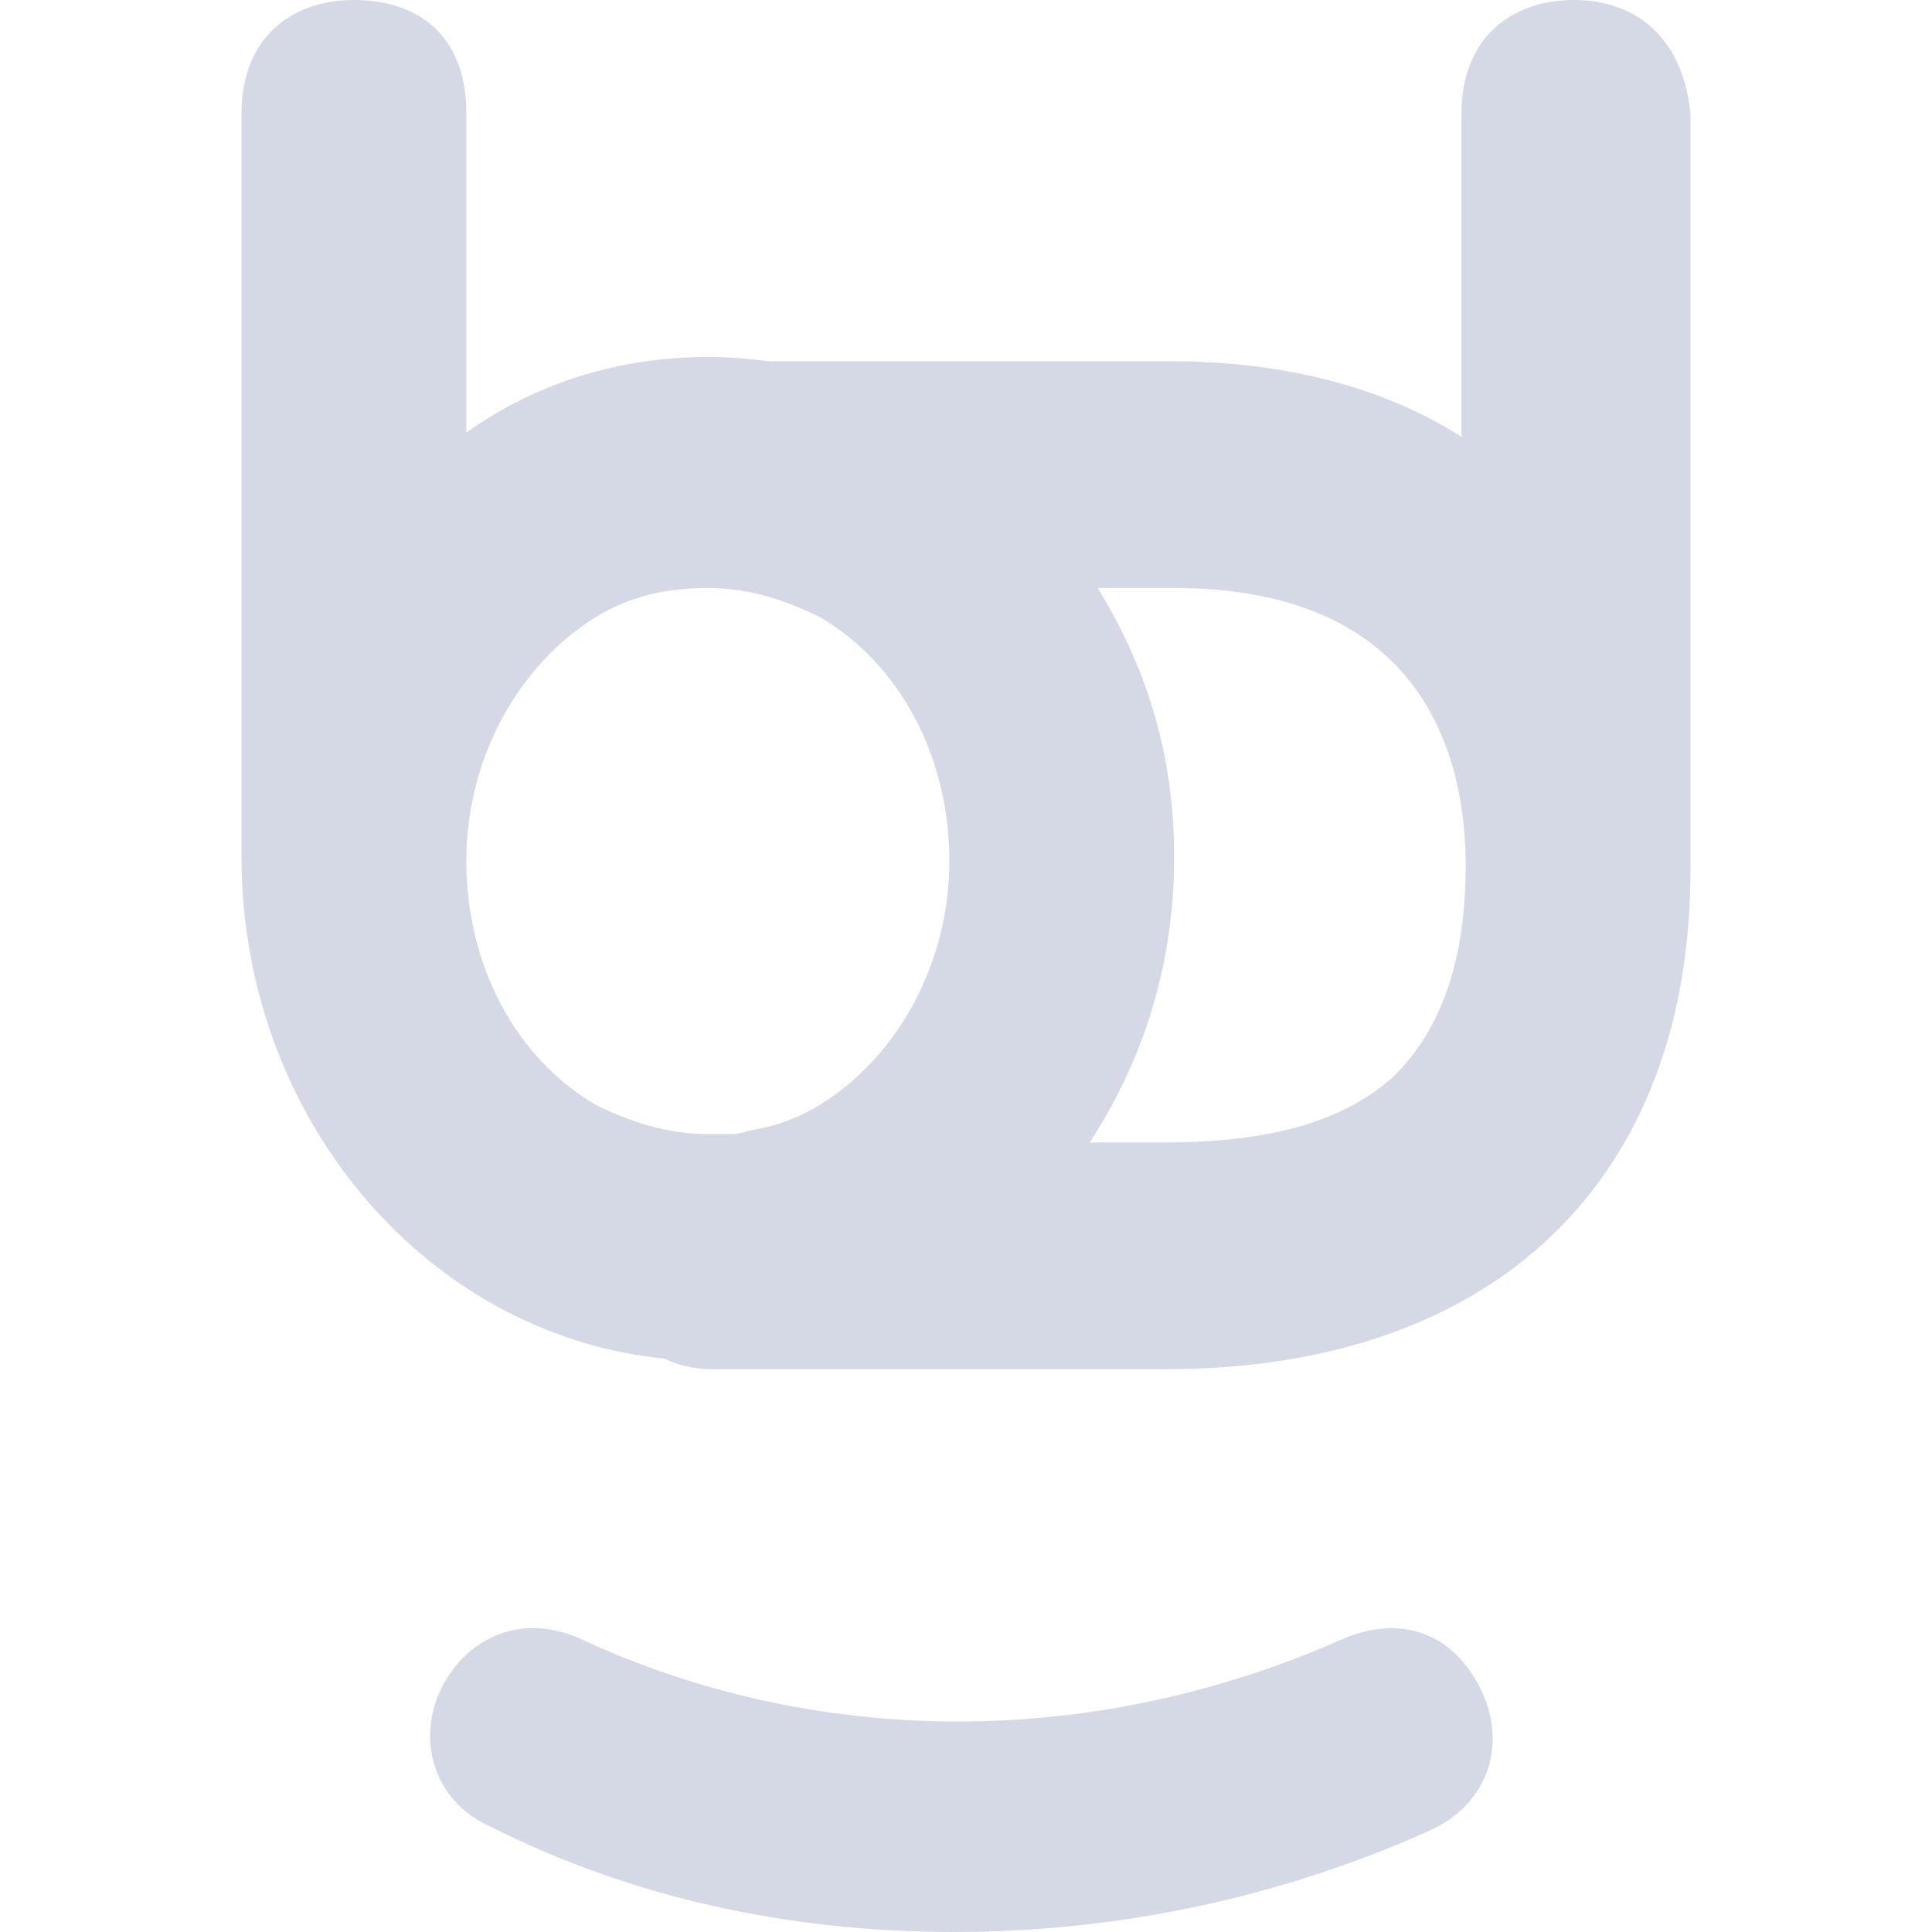 <svg width="32" height="32" viewBox="0 0 32 32" fill="none" xmlns="http://www.w3.org/2000/svg">
<rect width="32" height="32" fill="white"/>
<path d="M26.069 0C25.035 0 24.207 0.626 24.207 1.878V7.235C22.897 6.4 21.241 5.983 19.379 5.983H11.793C10.759 5.983 9.931 6.817 9.931 7.861L13.655 9.739H19.448C23.862 9.739 24.276 12.939 24.276 14.331C24.276 15.931 23.862 17.044 23.104 17.809C22.276 18.574 21.035 18.922 19.31 18.922H13.655L9.931 20.8C9.931 21.844 10.759 22.678 11.793 22.678H19.31C24.759 22.678 28 19.548 28 14.4V1.878C27.862 0.557 27.035 0 26.069 0Z" fill="#D5D9E5"/>
<path d="M18.138 9.67C16.759 7.444 14.414 5.913 11.724 5.913C10.276 5.913 8.897 6.33 7.724 7.165V6.261V1.878C7.724 0.557 6.897 0 5.862 0C4.828 0 4 0.626 4 1.878V14.191C4 18.783 7.448 22.539 11.724 22.539C14.414 22.539 16.759 21.078 18.138 18.783C18.965 17.461 19.448 15.931 19.448 14.191C19.448 12.452 18.965 10.991 18.138 9.67ZM13.586 18.296C13.241 18.504 12.896 18.644 12.483 18.713C12.414 18.713 12.276 18.783 12.138 18.783C12 18.783 11.862 18.783 11.724 18.783C11.034 18.783 10.414 18.574 9.862 18.296C8.552 17.53 7.724 16 7.724 14.261C7.724 12.522 8.621 10.991 9.862 10.226C10.414 9.878 11.034 9.739 11.724 9.739C12.414 9.739 13.034 9.948 13.586 10.226C14.896 10.991 15.724 12.522 15.724 14.261C15.724 16 14.828 17.53 13.586 18.296Z" fill="#D5D9E5"/>
<path d="M15.793 32C13.103 32 10.483 31.444 8.138 30.261C7.172 29.844 6.896 28.8 7.31 27.965C7.724 27.131 8.621 26.713 9.586 27.131C13.448 28.939 18.069 29.009 22.276 27.131C23.31 26.713 24.138 27.131 24.552 28.035C24.965 28.939 24.62 29.913 23.655 30.331C21.172 31.444 18.483 32 15.793 32Z" fill="#D5D9E5"/>
</svg>
